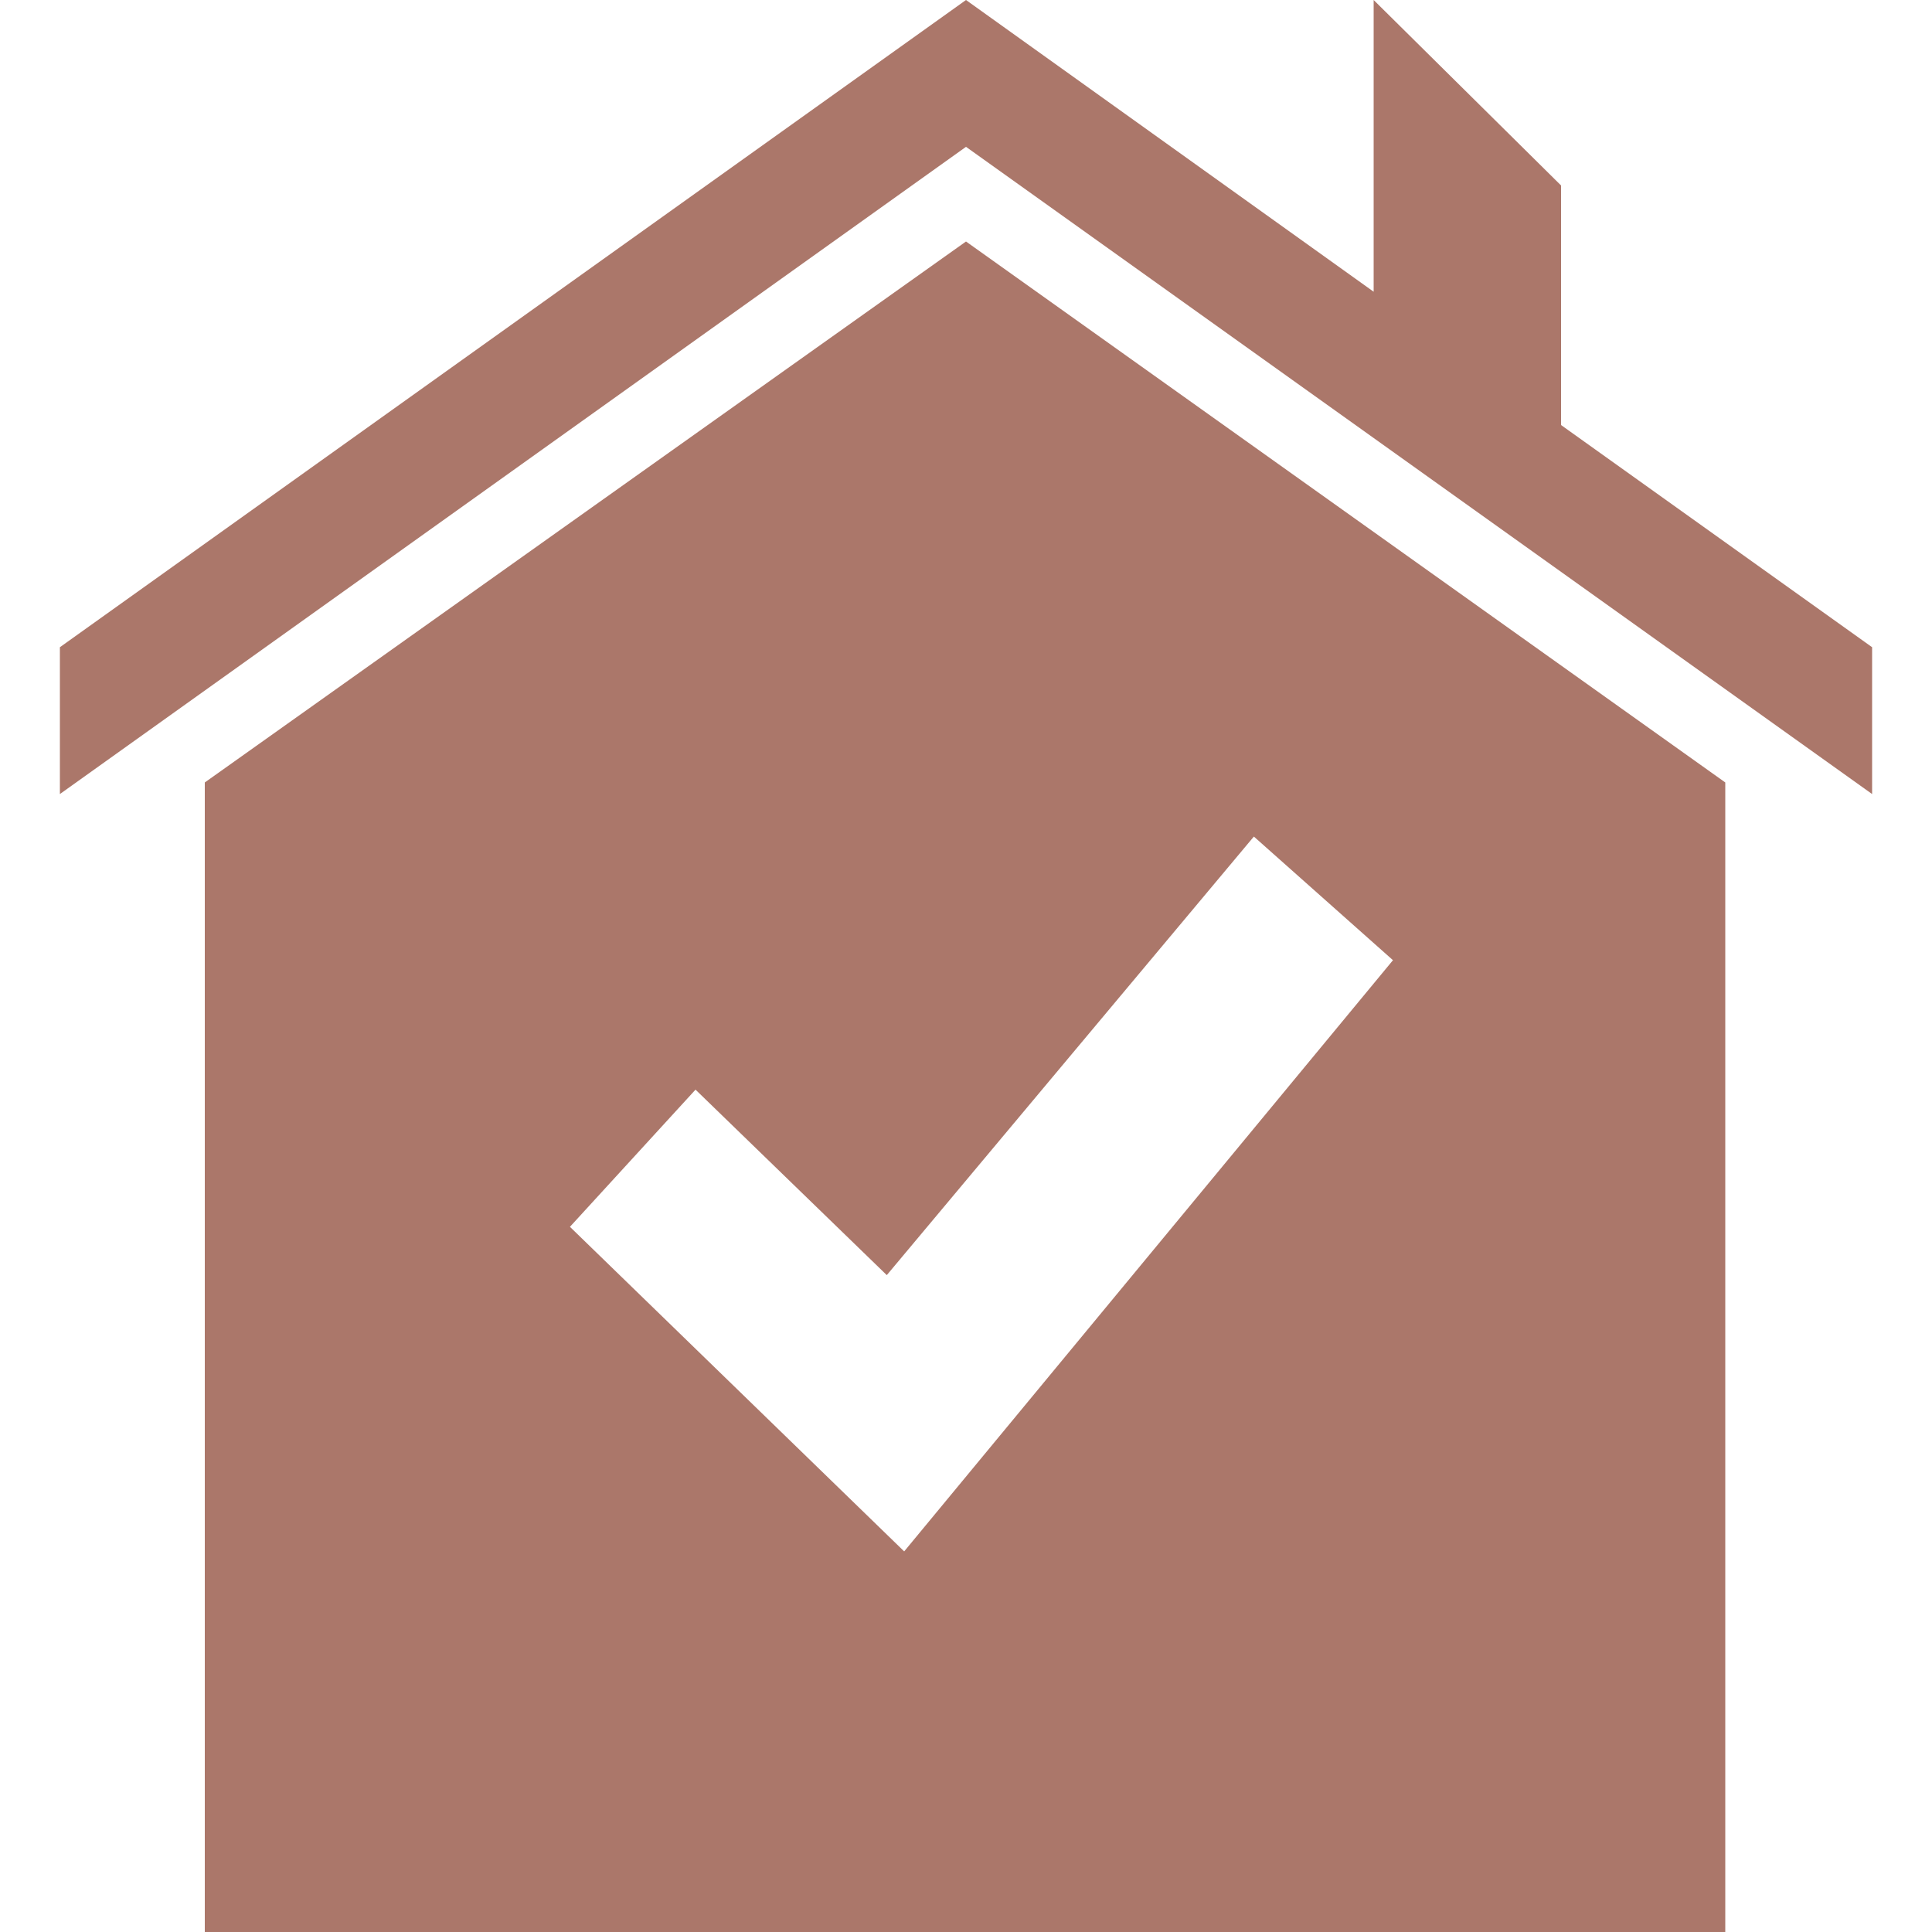 <?xml version="1.0" encoding="utf-8"?>
<!-- Generator: Adobe Illustrator 24.0.0, SVG Export Plug-In . SVG Version: 6.00 Build 0)  -->
<svg version="1.1" id="Layer_1" xmlns="http://www.w3.org/2000/svg" xmlns:xlink="http://www.w3.org/1999/xlink" x="0px" y="0px"
	 viewBox="0 0 100 100" style="enable-background:new 0 0 100 100;" xml:space="preserve">
<style type="text/css">
	.st0{fill:#AB776A;}
</style>
<title>icon tick house</title>
<path class="st0" d="M96.9,41.1v-7.6L80.8,22V9.6L71.1,0v15.1L50,0L3.1,33.5v7.6L50,7.6L96.9,41.1z"/>
<path class="st0" d="M10.6,40.5V100h78.7V40.5L50,12.5L10.6,40.5z M72.1,49.7L46.8,80.3L29.5,63.5l6.5-7.1l9.9,9.6l19-22.7
	L72.1,49.7z"/>
</svg>
